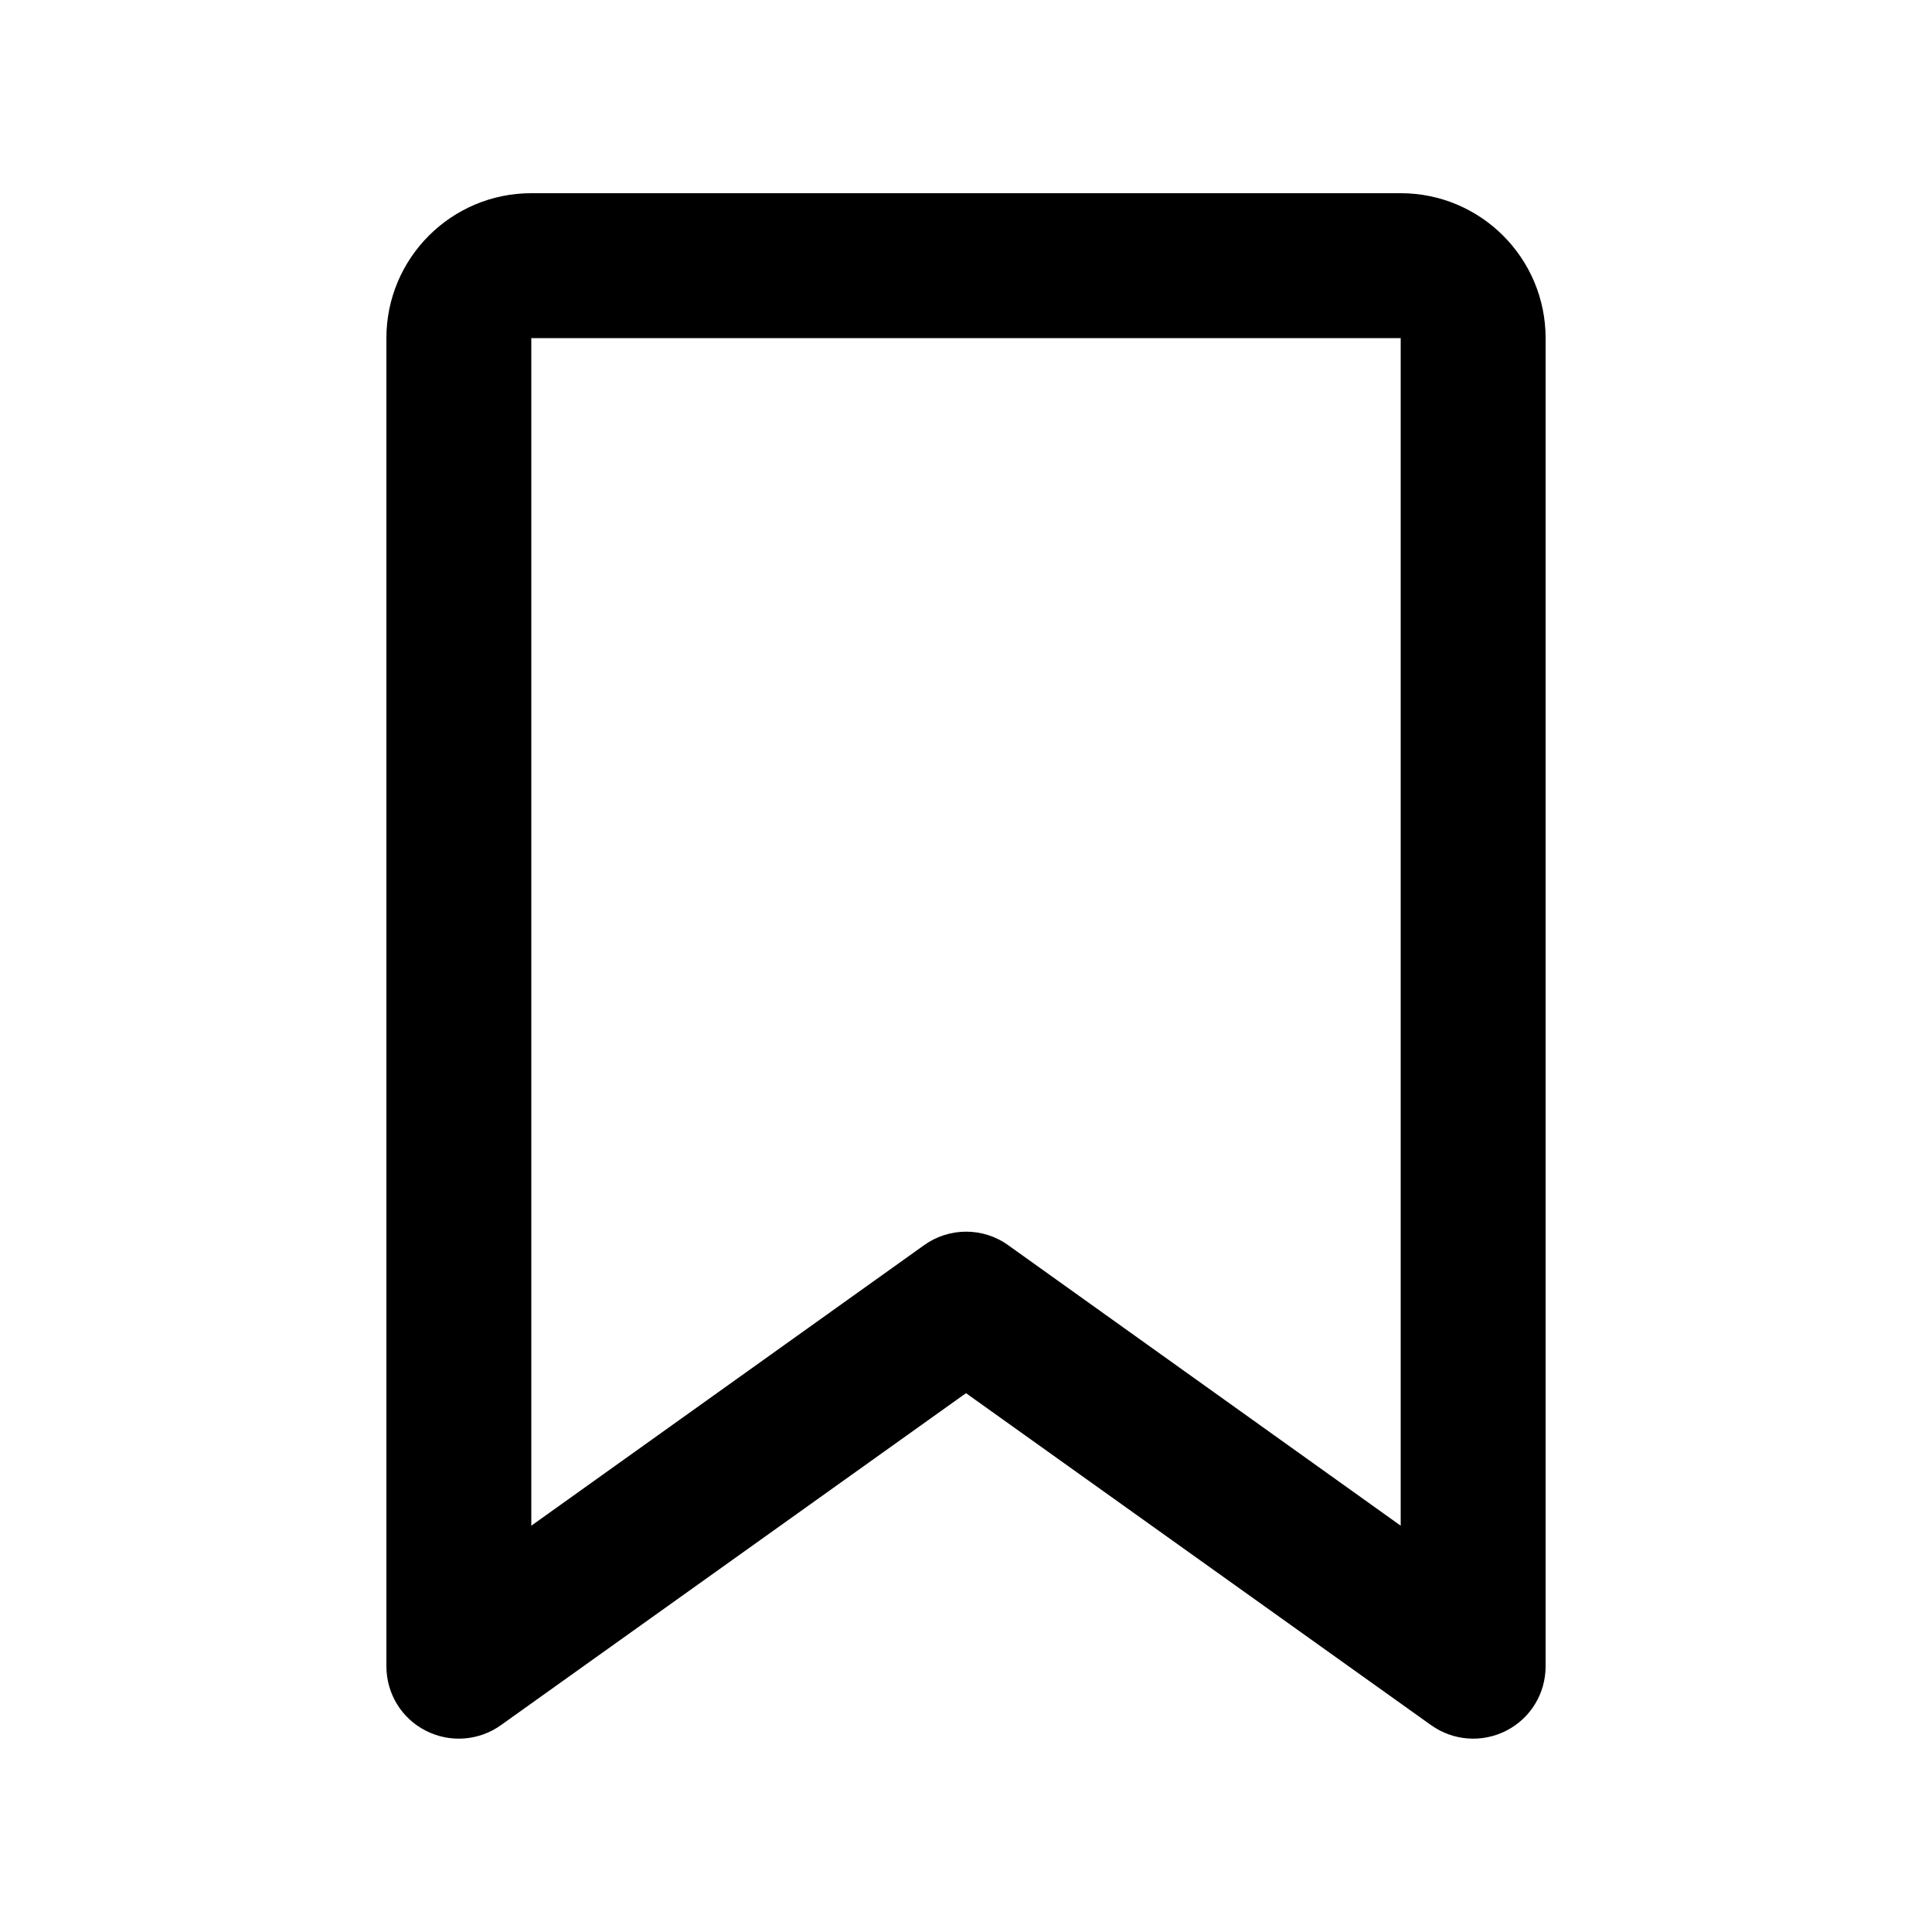 <svg width="30" height="30" viewBox="0 0 30 30" fill="none" xmlns="http://www.w3.org/2000/svg">
<path d="M6 5.25C6 4.008 7.008 3 8.25 3V5.25V23.691L14.348 19.336C14.738 19.055 15.267 19.055 15.656 19.336L21.75 23.691V5.25H8.25V3H21.75C22.992 3 24 4.008 24 5.25V25.875C24 26.297 23.766 26.681 23.391 26.873C23.016 27.066 22.566 27.033 22.223 26.789L15 21.633L7.777 26.789C7.434 27.033 6.984 27.066 6.609 26.873C6.234 26.681 6 26.297 6 25.875V5.25Z" fill="currentColor"/>
</svg>
